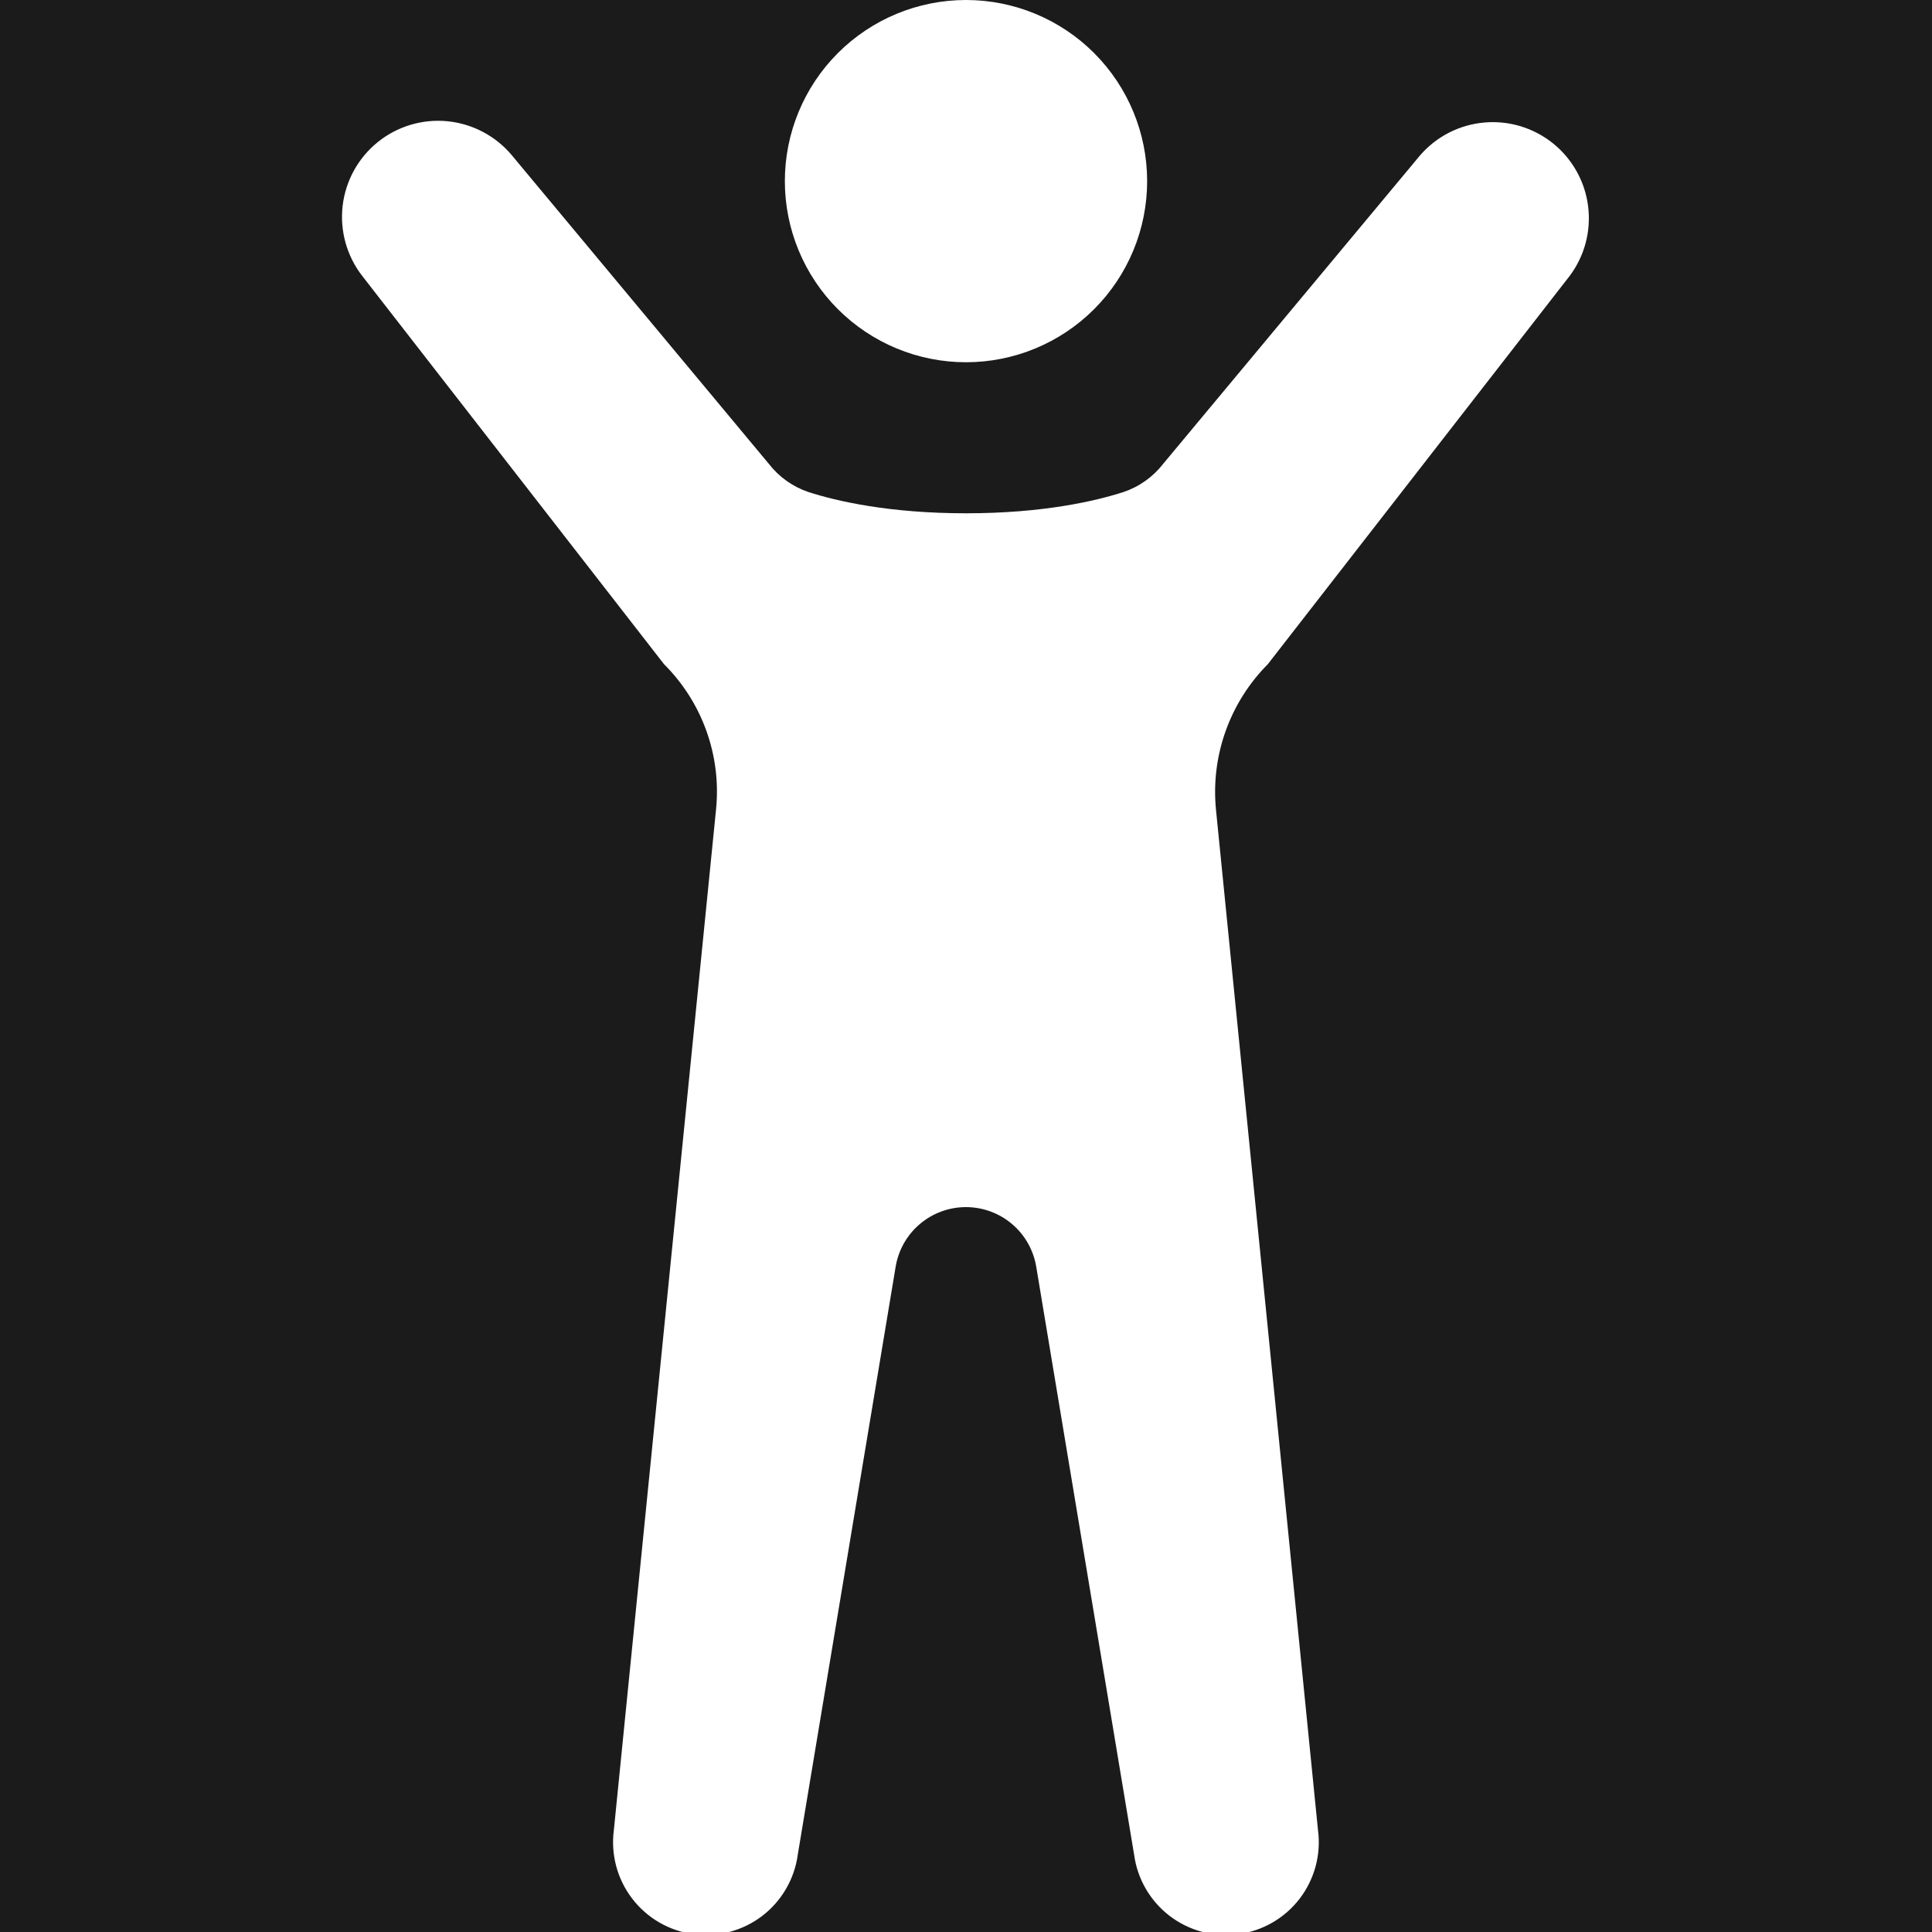 <svg width="50" height="50" viewBox="0 0 50 50" fill="none" xmlns="http://www.w3.org/2000/svg">
<rect x="0" y="0" width="50" height="50" fill="#808080" stroke="none"/>
<g clip-path="url(#clip0_337_2646)">
<rect width="50" height="50" fill="#1B1B1B"/>
<path d="M25 9.375C26.243 9.375 27.436 8.881 28.315 8.002C29.194 7.123 29.688 5.931 29.688 4.688C29.688 3.444 29.194 2.252 28.315 1.373C27.436 0.494 26.243 0 25 0C23.757 0 22.564 0.494 21.685 1.373C20.806 2.252 20.312 3.444 20.312 4.688C20.312 5.931 20.806 7.123 21.685 8.002C22.564 8.881 23.757 9.375 25 9.375Z" fill="white"/>
<path d="M18.531 20.95L15.887 47.359C15.803 47.99 15.973 48.629 16.36 49.135C16.747 49.641 17.319 49.972 17.95 50.056C18.581 50.14 19.22 49.97 19.726 49.584C20.231 49.197 20.563 48.625 20.647 47.994L23.178 32.791C23.248 32.358 23.469 31.964 23.803 31.68C24.136 31.396 24.56 31.24 24.998 31.24C25.437 31.24 25.86 31.396 26.194 31.68C26.528 31.964 26.749 32.358 26.819 32.791L29.35 47.994C29.434 48.625 29.765 49.197 30.271 49.584C30.777 49.97 31.416 50.14 32.047 50.056C32.678 49.972 33.25 49.641 33.637 49.135C34.023 48.629 34.194 47.99 34.109 47.359L31.469 20.95C31.402 20.263 31.487 19.569 31.72 18.918C31.952 18.268 32.325 17.677 32.812 17.188L40.625 7.138C41.011 6.622 41.181 5.976 41.1 5.337C41.02 4.698 40.694 4.115 40.193 3.711C39.691 3.307 39.052 3.113 38.411 3.171C37.769 3.228 37.175 3.532 36.753 4.019L30.106 12C29.842 12.341 29.484 12.597 29.075 12.734C28.356 12.966 26.997 13.284 25 13.284C23 13.284 21.644 12.966 20.922 12.734C20.514 12.596 20.157 12.341 19.894 12L13.247 4.019C12.829 3.519 12.231 3.203 11.583 3.138C10.934 3.074 10.286 3.267 9.778 3.676C9.271 4.085 8.944 4.676 8.868 5.324C8.792 5.971 8.973 6.622 9.372 7.138L17.184 17.188C18.175 18.175 18.672 19.556 18.531 20.95Z" fill="white"/>
</g>
<defs>
<clipPath id="clip0_337_2646">
<rect width="50" height="50" fill="white"/>
</clipPath>
</defs>
</svg>
